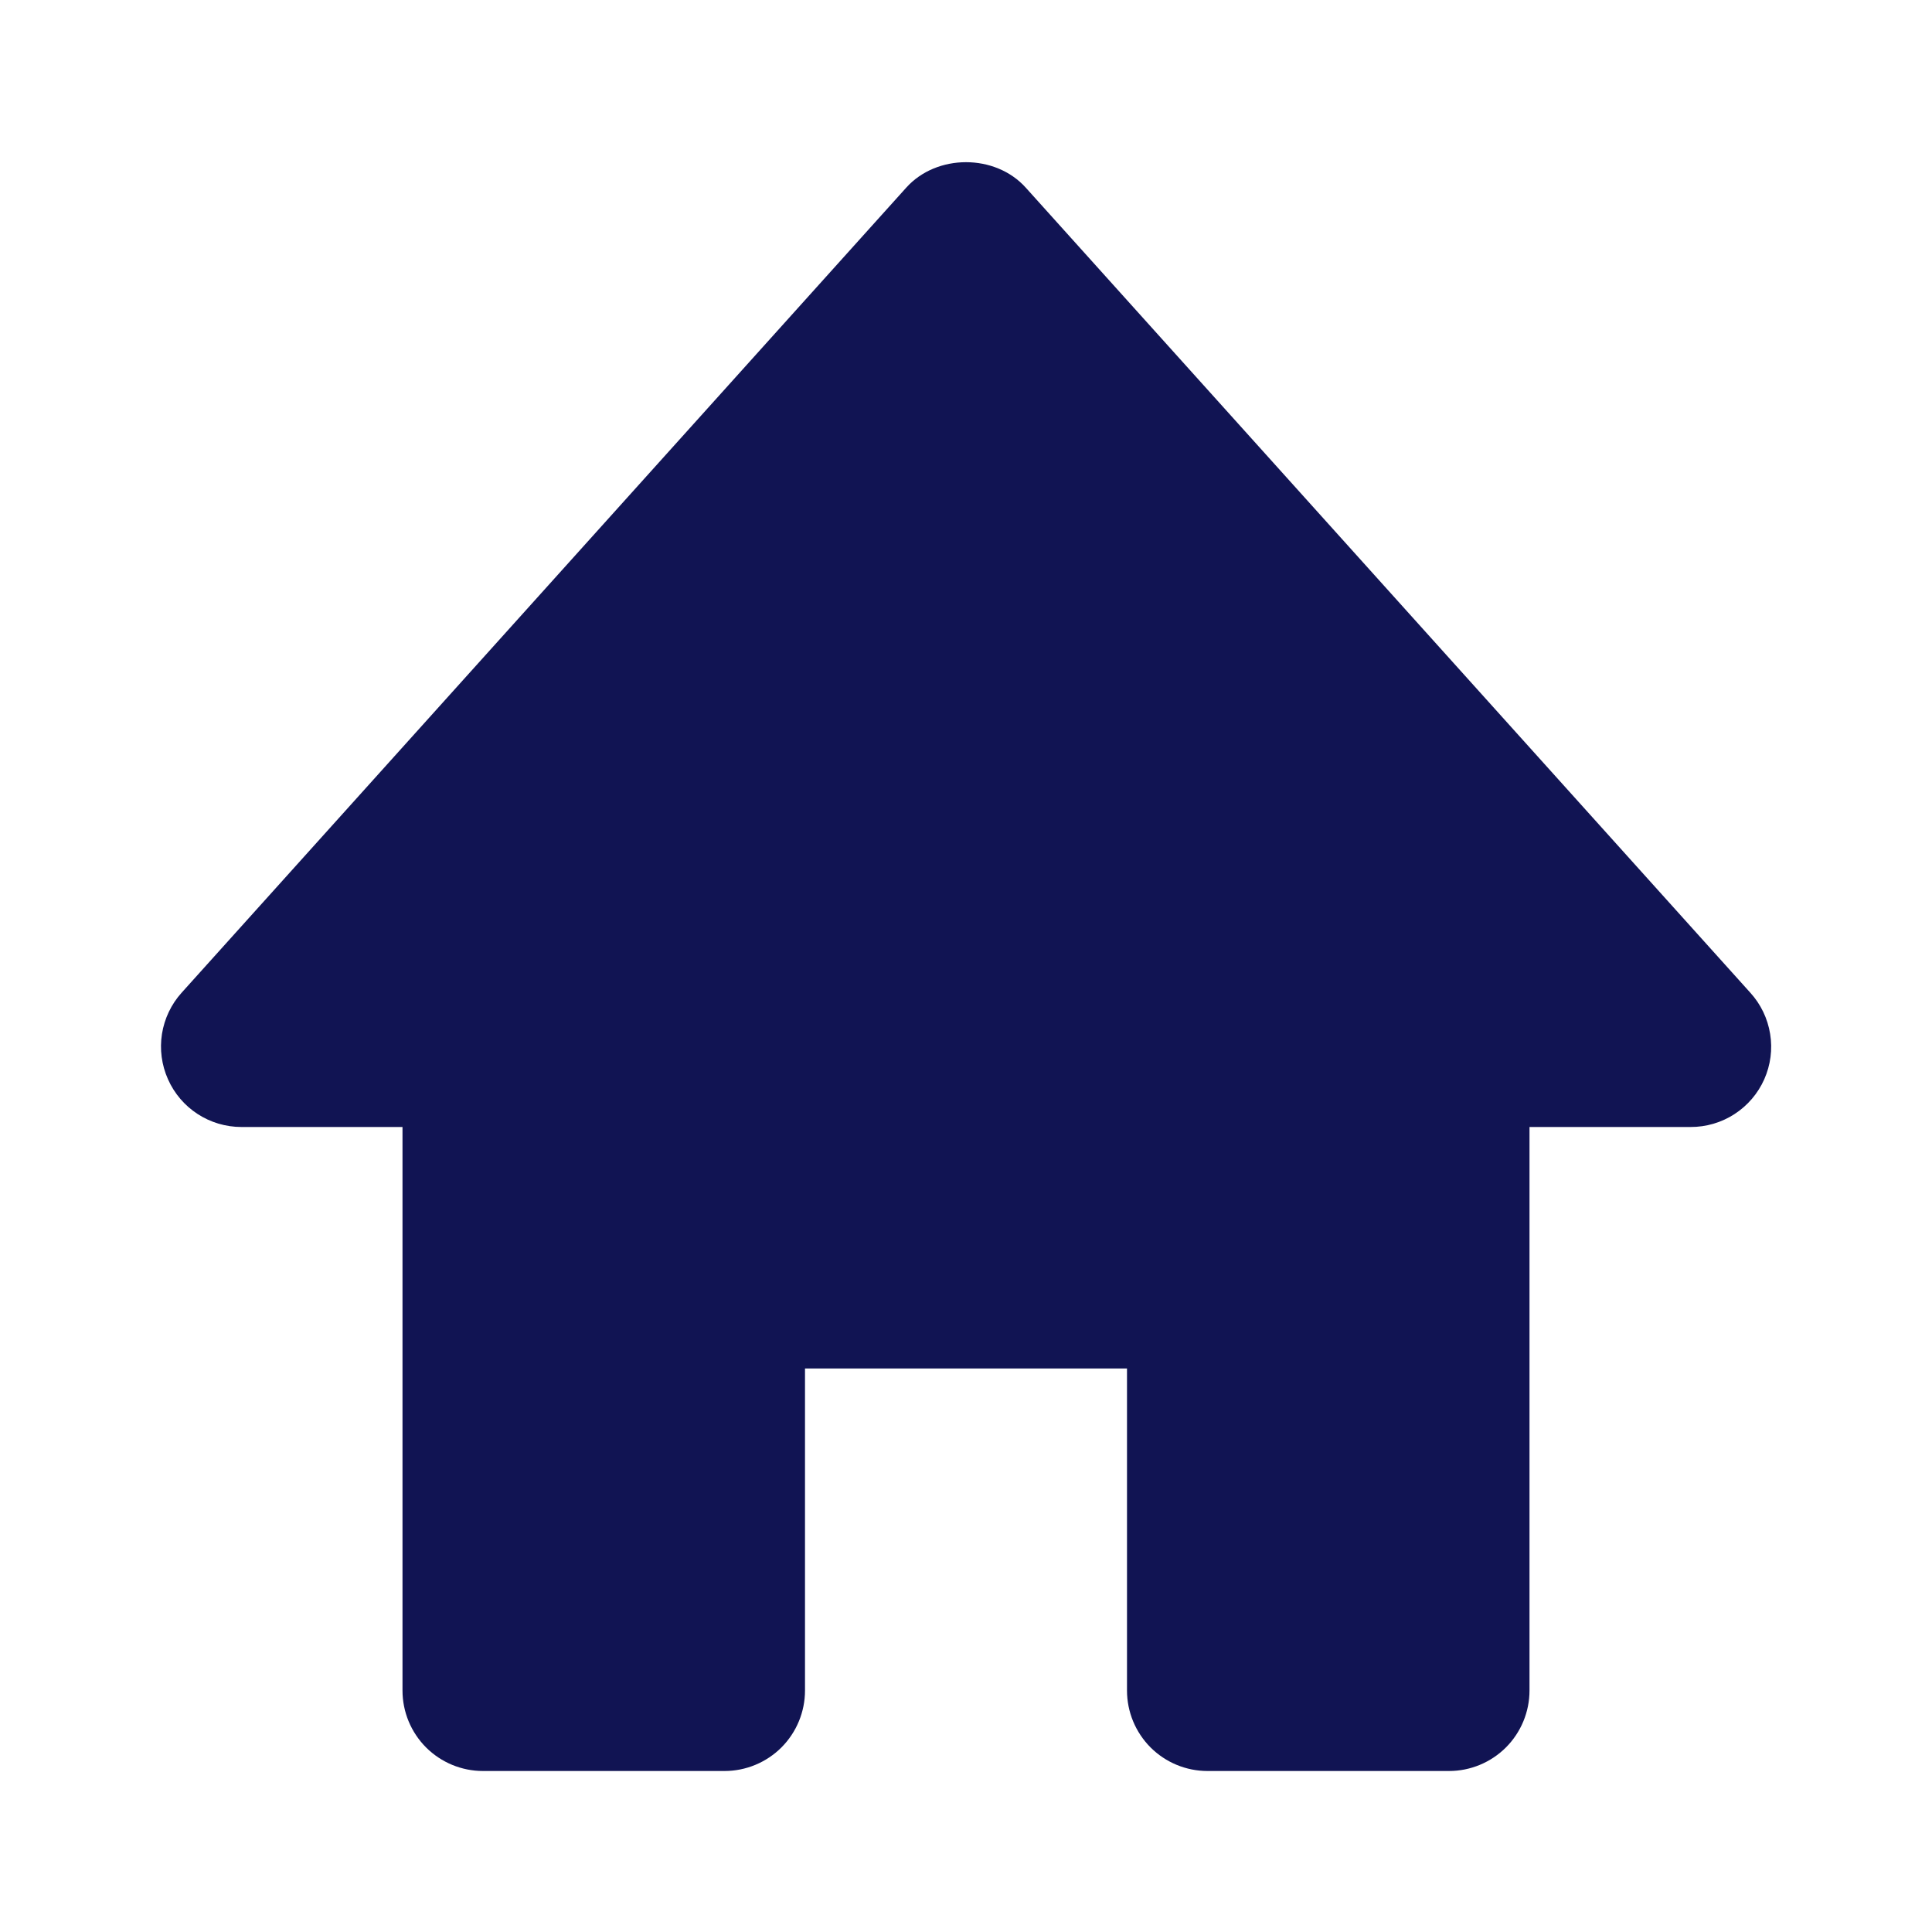 <svg width="36" height="36" viewBox="0 0 36 36" fill="none" xmlns="http://www.w3.org/2000/svg">
<path d="M32.614 18.497L19.114 3.497C18.546 2.864 17.454 2.864 16.886 3.497L3.385 18.497C3.191 18.712 3.064 18.979 3.018 19.266C2.973 19.552 3.012 19.846 3.13 20.11C3.37 20.652 3.907 21 4.5 21H7.5V31.5C7.5 31.898 7.658 32.279 7.939 32.561C8.221 32.842 8.602 33 9 33H13.5C13.898 33 14.279 32.842 14.561 32.561C14.842 32.279 15 31.898 15 31.5V25.5H21V31.5C21 31.898 21.158 32.279 21.439 32.561C21.721 32.842 22.102 33 22.5 33H27C27.398 33 27.779 32.842 28.061 32.561C28.342 32.279 28.5 31.898 28.5 31.5V21H31.5C31.791 21.001 32.075 20.918 32.319 20.76C32.563 20.602 32.756 20.377 32.874 20.112C32.992 19.846 33.031 19.552 32.984 19.266C32.938 18.979 32.81 18.712 32.614 18.497V18.497Z" fill="#111453"/>
</svg>
